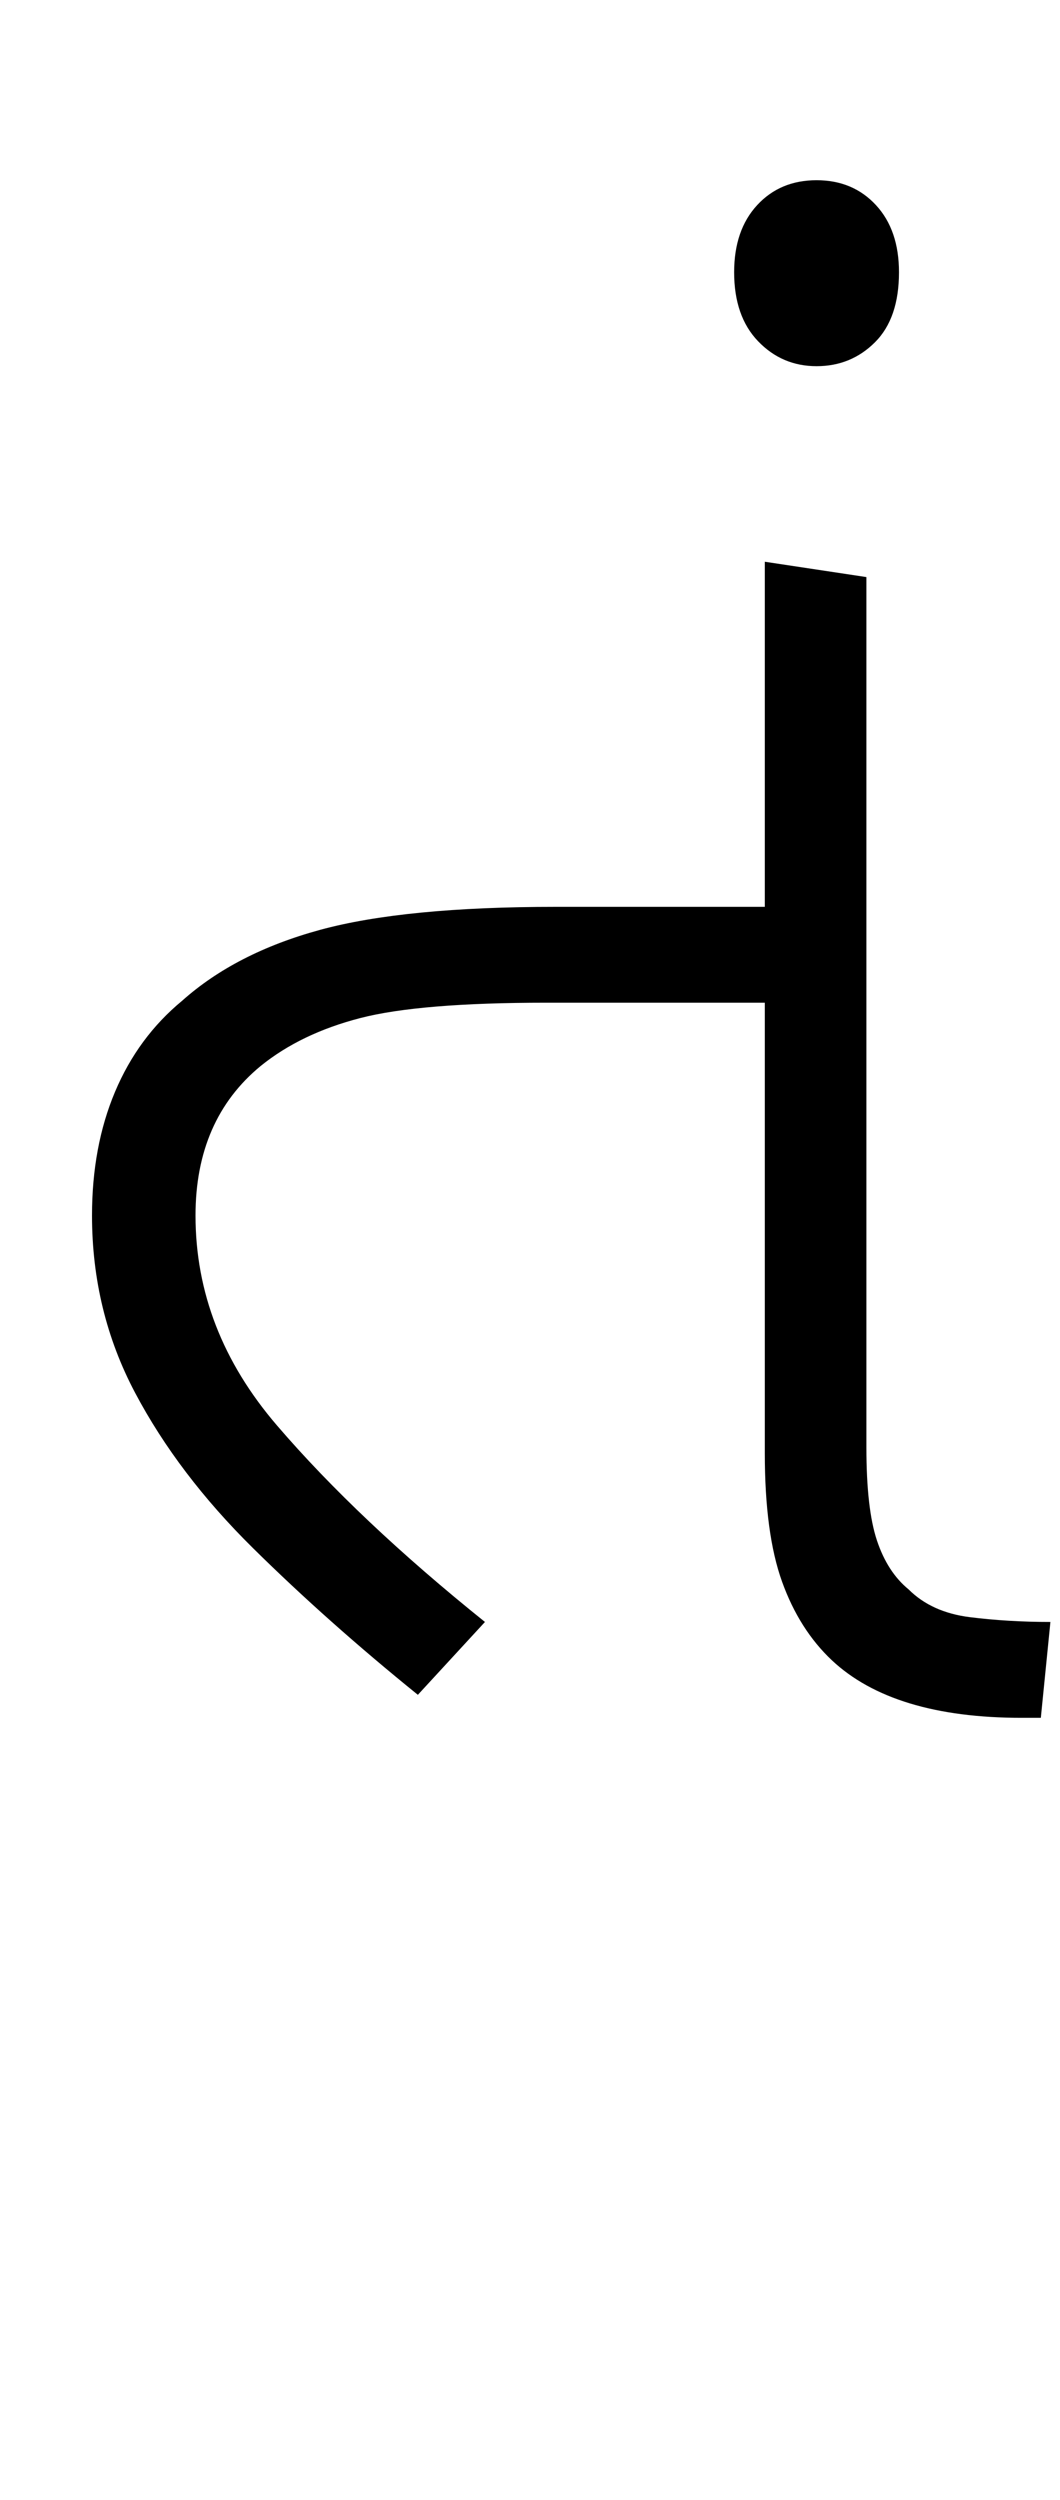 <svg xmlns="http://www.w3.org/2000/svg" xmlns:xlink="http://www.w3.org/1999/xlink" width="55.3" height="130.4"><path d="M25.30 84.60L21.80 88.40Q17.10 84.60 13.20 80.75Q9.30 76.90 7.05 72.65Q4.80 68.40 4.80 63.40L4.80 63.40Q4.80 59.80 6 56.95Q7.20 54.10 9.50 52.20L9.50 52.20Q12.30 49.70 16.70 48.50Q21.10 47.30 29 47.30L29 47.30L39.90 47.30L39.90 29.30L45.20 30.10L45.20 75.50Q45.20 78.70 45.75 80.35Q46.30 82.00 47.40 82.90L47.40 82.90Q48.60 84.10 50.60 84.35Q52.60 84.60 54.80 84.60L54.80 84.60L54.30 89.60L53.30 89.60Q46.60 89.60 43.40 86.60L43.40 86.60Q41.70 85.00 40.80 82.50Q39.90 80 39.90 75.80L39.90 75.80L39.90 52.30L28.50 52.30Q21.90 52.30 18.80 53.10Q15.70 53.90 13.60 55.60L13.60 55.60Q10.20 58.40 10.20 63.40L10.20 63.40Q10.20 69.40 14.45 74.35Q18.70 79.30 25.30 84.60L25.30 84.60ZM42.60 19.10L42.60 19.10Q40.80 19.10 39.55 17.80Q38.30 16.50 38.30 14.20L38.30 14.20Q38.30 12 39.50 10.70Q40.70 9.40 42.60 9.40L42.60 9.40Q44.50 9.40 45.70 10.70Q46.90 12 46.90 14.20L46.90 14.20Q46.90 16.60 45.65 17.85Q44.40 19.10 42.60 19.10Z"/></svg>